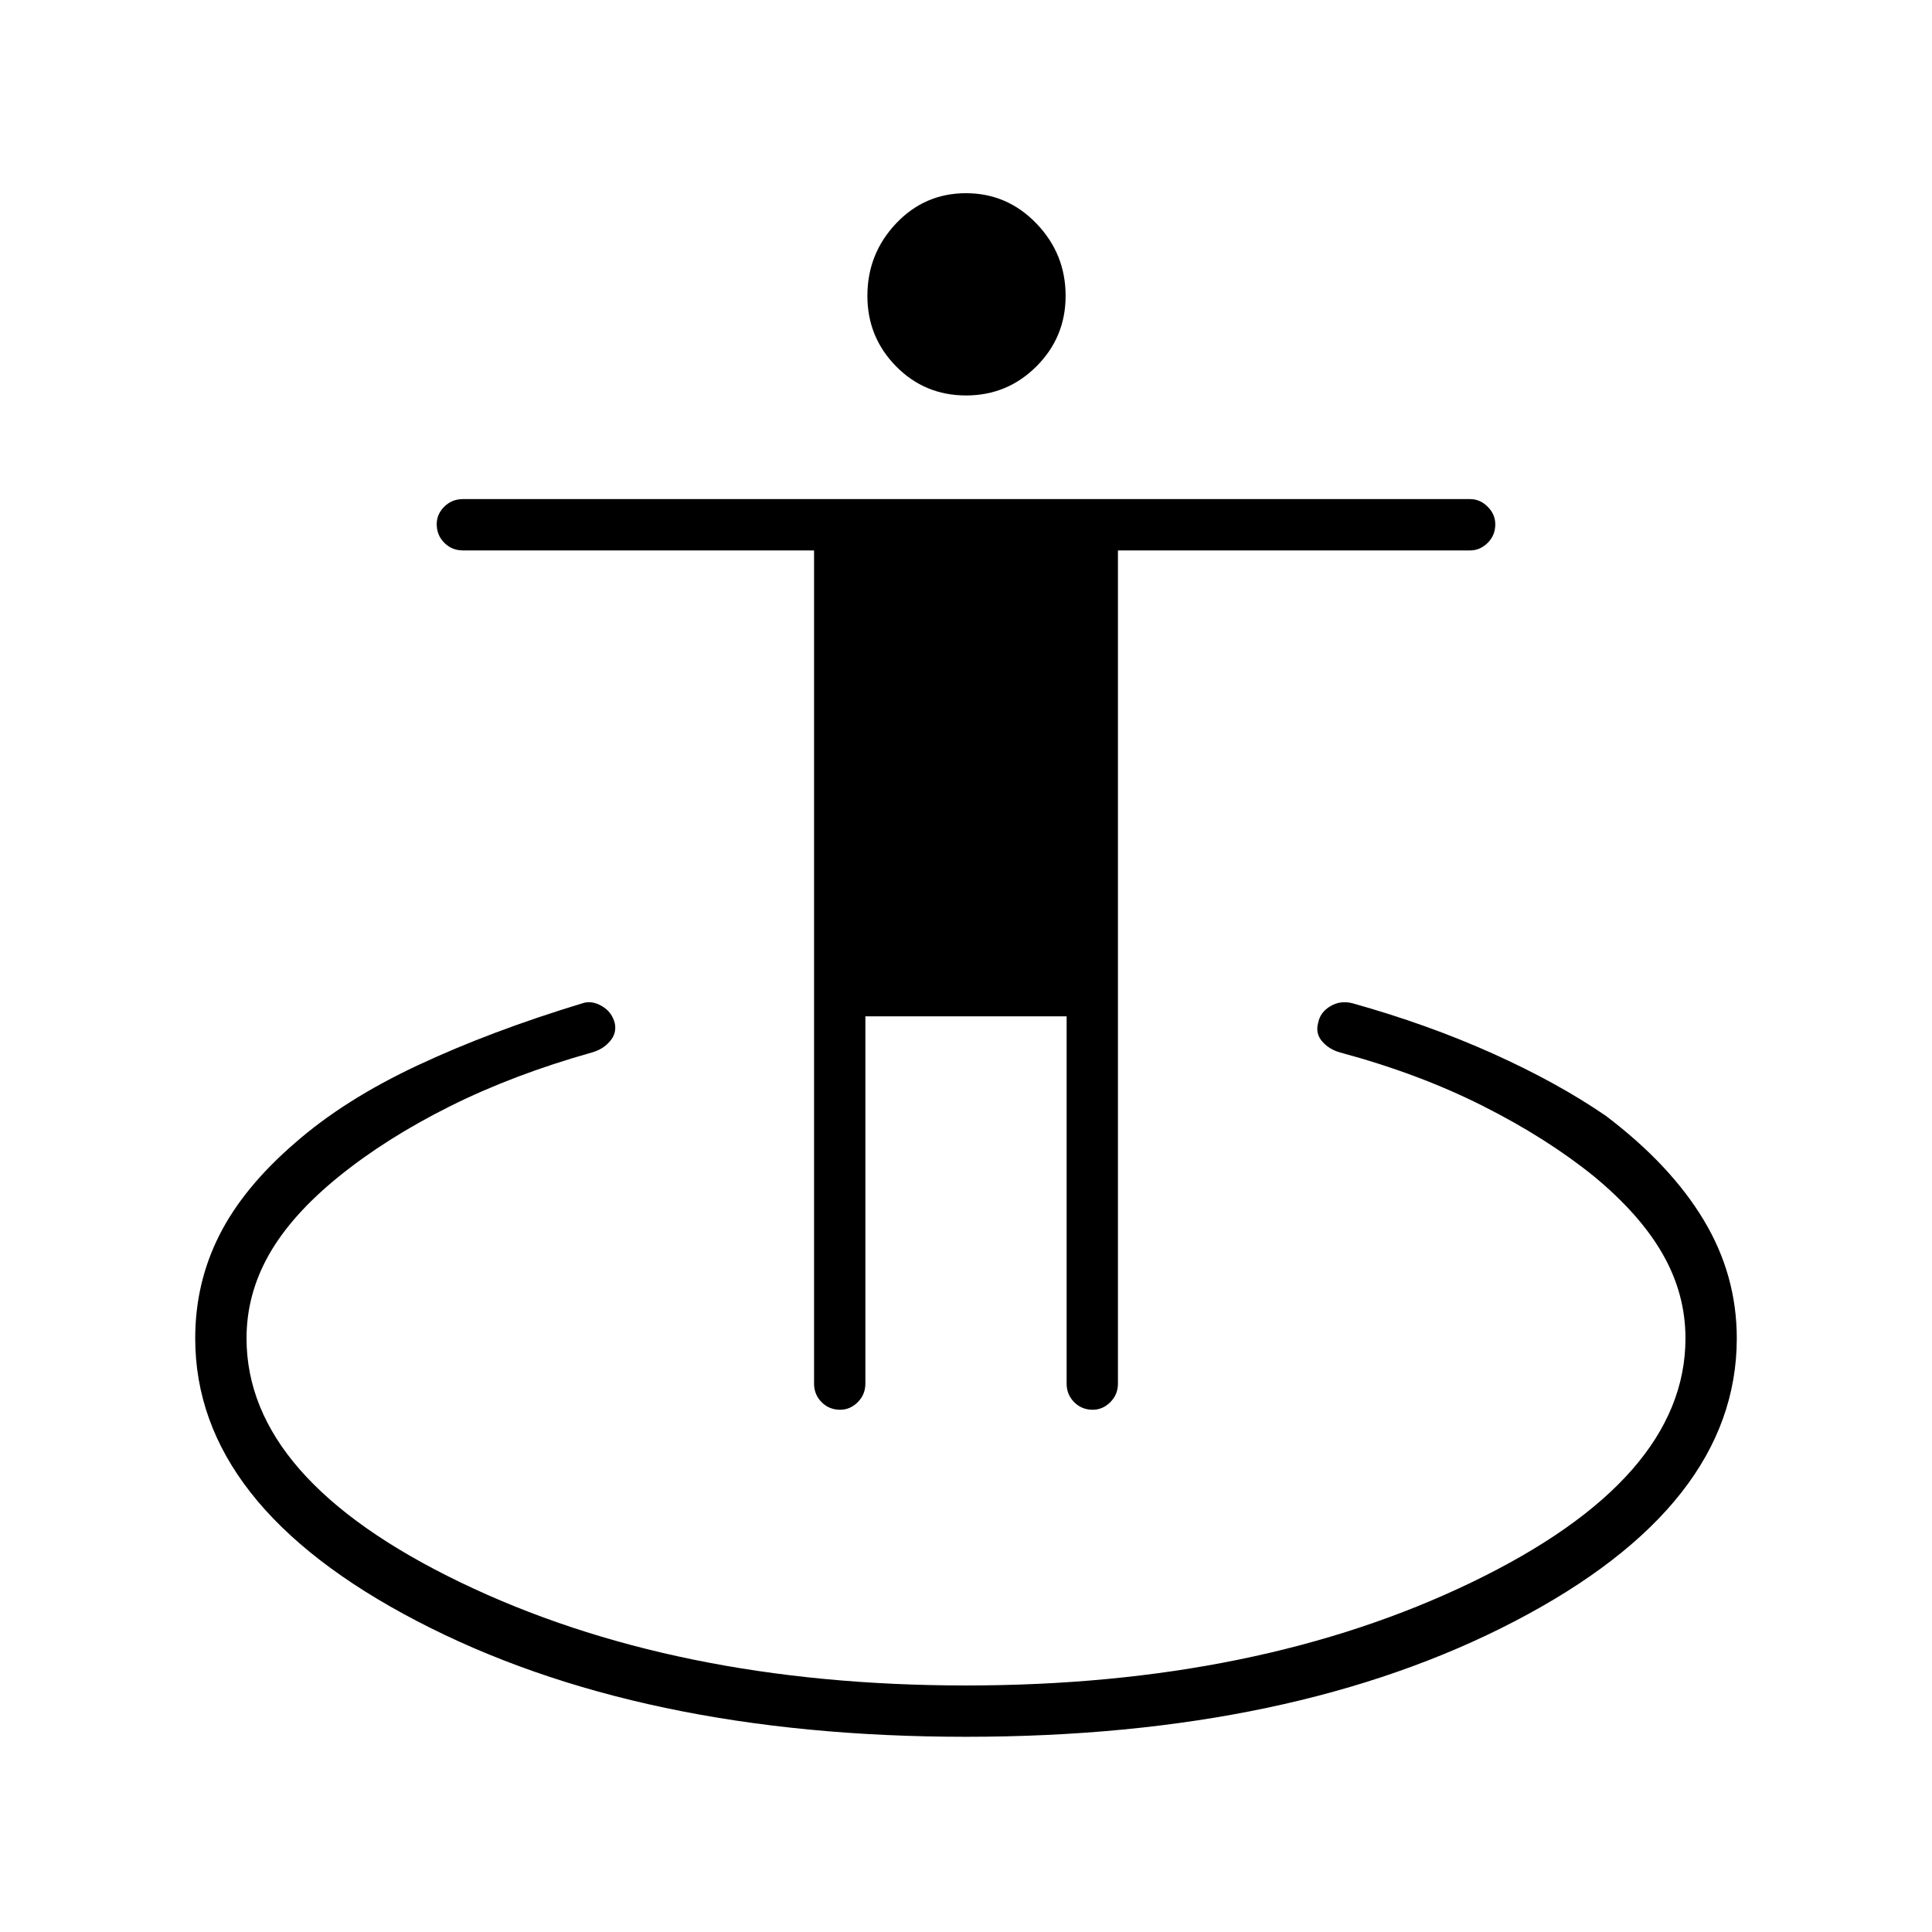 <svg xmlns="http://www.w3.org/2000/svg" height="24" viewBox="0 -960 960 960" width="24"><path d="M480-97q-162.5 0-272.75-57.46Q97-211.91 97-295q0-27.5 12-51.25T146.5-392q24.5-21.5 60.9-38.57t82.1-30.93q4.5-1.5 9.54 1.4 5.05 2.91 6.46 8.6 1 5-2.5 9t-9 5.5q-39 11-70.5 26.75t-55 34.75q-23.5 19-34.75 38.75T122.5-295q0 70 106.25 121.25T480-122.5q145 0 251.25-51.25T837.5-295q0-22-11.25-41.75T792-375.5q-23.5-19-55.25-35T666-437q-5.5-1.5-9-5.5t-2-9.32q1-5.18 6-8.18t11-1.5q37.5 10.5 69.75 25t56.25 31q32 24.24 48.5 51.62T863-295q0 83.09-110.25 140.54Q642.5-97 480-97Zm-62.54-162.5q-5.46 0-9.21-3.77-3.75-3.78-3.75-9.23v-414H230q-5.45 0-9.23-3.79-3.77-3.78-3.77-9.25 0-4.96 3.77-8.71Q224.55-712 230-712h500.5q4.95 0 8.72 3.79 3.78 3.78 3.78 8.75 0 5.46-3.78 9.21-3.77 3.75-8.72 3.75h-175v414q0 5.45-3.79 9.23-3.78 3.77-8.75 3.77-5.46 0-9.21-3.77-3.75-3.78-3.75-9.23V-455H430v182.5q0 5.45-3.79 9.23-3.78 3.77-8.75 3.77Zm62.57-504q-20.53 0-34.78-14.48T431-813q0-20.86 14.22-35.93Q459.45-864 479.97-864q20.53 0 35.03 15.07T529.5-813q0 20.54-14.47 35.02-14.48 14.48-35 14.48Z"/></svg>